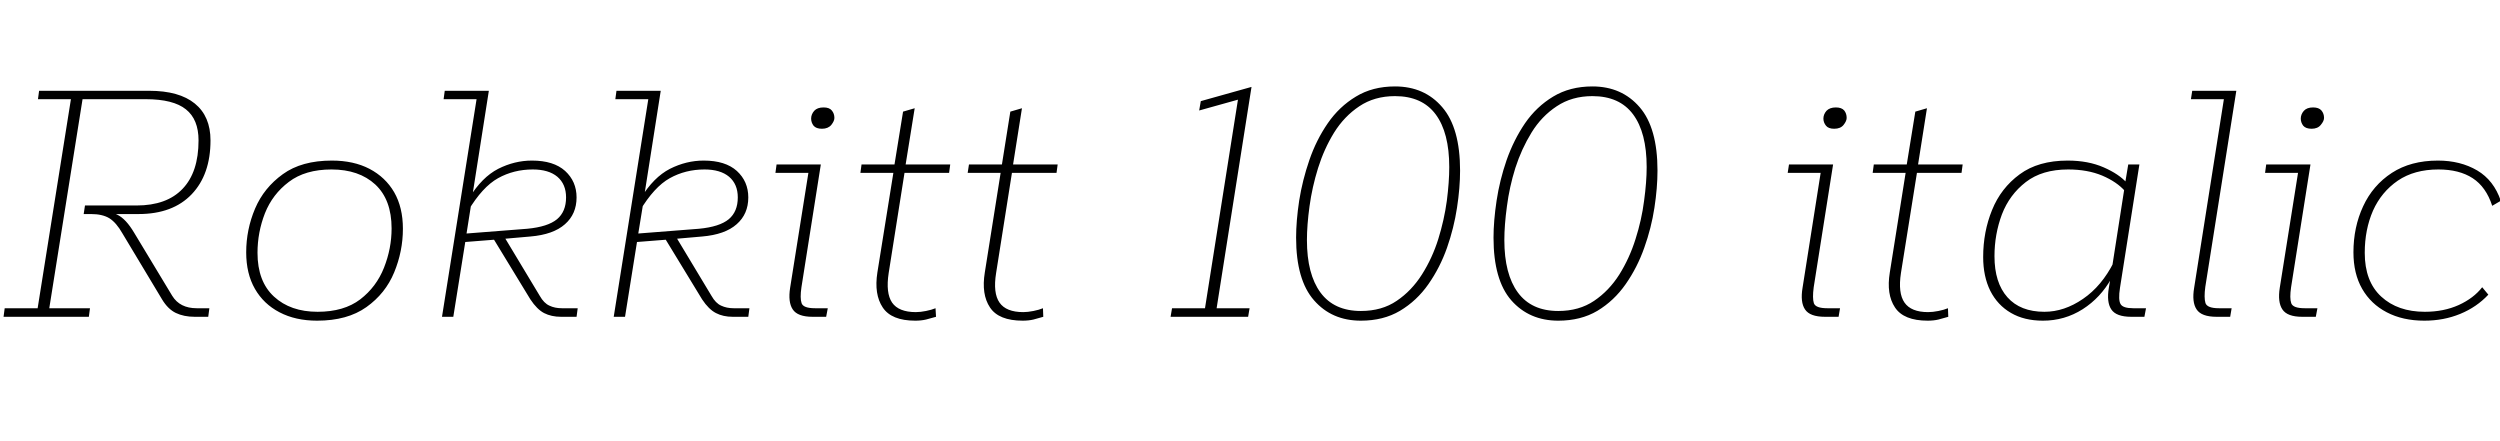 <svg xmlns="http://www.w3.org/2000/svg" xmlns:xlink="http://www.w3.org/1999/xlink" width="154.752" height="27.288"><path fill="black" d="M5.50 19.61L0.22 19.61L0.29 19.08L2.33 19.08L4.39 6.14L2.35 6.14L2.42 5.62L9.24 5.62Q11.09 5.62 12.06 6.41Q13.03 7.20 13.03 8.69L13.03 8.69Q13.03 10.80 11.87 12.02Q10.70 13.25 8.57 13.25L8.57 13.25L6.77 13.25L6.24 13.03Q6.77 13.03 7.28 13.30Q7.80 13.56 8.30 14.40L8.30 14.40L10.66 18.31Q10.90 18.70 11.28 18.89Q11.66 19.08 12.17 19.08L12.17 19.08L12.96 19.08L12.89 19.61L12.05 19.61Q11.38 19.61 10.88 19.37Q10.39 19.13 10.03 18.53L10.03 18.53L7.58 14.45Q7.20 13.78 6.77 13.51Q6.34 13.25 5.64 13.25L5.64 13.25L5.18 13.25L5.26 12.72L8.45 12.72Q10.32 12.72 11.30 11.69Q12.29 10.66 12.29 8.69L12.29 8.69Q12.29 7.39 11.51 6.77Q10.73 6.14 9.02 6.14L9.02 6.14L5.11 6.14L3.05 19.08L5.57 19.08L5.50 19.61ZM19.63 19.85L19.63 19.85Q18.29 19.85 17.30 19.33Q16.32 18.82 15.78 17.88Q15.24 16.94 15.24 15.62L15.24 15.62Q15.24 14.21 15.79 12.91Q16.34 11.62 17.51 10.78Q18.67 9.94 20.54 9.94L20.54 9.94Q21.89 9.94 22.87 10.45Q23.86 10.97 24.40 11.90Q24.94 12.84 24.94 14.16L24.94 14.16Q24.94 15.55 24.40 16.86Q23.86 18.17 22.68 19.01Q21.50 19.85 19.63 19.85ZM19.66 19.30L19.66 19.30Q21.29 19.30 22.30 18.53Q23.30 17.76 23.77 16.57Q24.24 15.38 24.24 14.14L24.24 14.14Q24.24 12.36 23.23 11.42Q22.22 10.49 20.52 10.49L20.52 10.49Q18.89 10.49 17.88 11.26Q16.87 12.02 16.40 13.20Q15.94 14.38 15.94 15.65L15.94 15.65Q15.94 17.42 16.96 18.36Q17.98 19.30 19.66 19.30ZM28.80 14.98L28.06 19.61L27.36 19.61L29.50 6.14L27.46 6.14L27.53 5.62L30.26 5.62L29.18 12.50L29.04 12.26Q29.83 10.97 30.84 10.45Q31.85 9.94 32.93 9.94L32.93 9.94Q34.27 9.94 34.98 10.58Q35.69 11.23 35.69 12.22L35.69 12.22Q35.69 13.25 34.97 13.88Q34.25 14.52 32.83 14.64L32.83 14.64L30.89 14.81L31.13 14.52L33.41 18.31Q33.67 18.77 34.01 18.92Q34.34 19.08 34.78 19.08L34.78 19.08L35.76 19.08L35.69 19.61L34.73 19.61Q34.13 19.61 33.68 19.38Q33.24 19.15 32.83 18.53L32.83 18.53L30.46 14.64L30.70 14.83L28.80 14.98ZM29.18 12.55L28.85 14.64L28.68 14.47L32.64 14.16Q33.91 14.04 34.48 13.57Q35.04 13.10 35.04 12.22L35.04 12.22Q35.04 11.40 34.50 10.94Q33.96 10.49 32.98 10.49L32.98 10.49Q31.80 10.49 30.83 11.03Q29.86 11.57 28.97 13.06L28.97 13.06L29.18 12.55ZM39.43 14.98L38.69 19.61L37.99 19.61L40.13 6.14L38.09 6.14L38.16 5.62L40.90 5.62L39.82 12.50L39.67 12.26Q40.46 10.97 41.47 10.45Q42.48 9.94 43.56 9.94L43.56 9.94Q44.90 9.94 45.61 10.58Q46.32 11.23 46.32 12.22L46.32 12.22Q46.32 13.25 45.60 13.88Q44.88 14.52 43.46 14.64L43.46 14.64L41.52 14.81L41.76 14.52L44.04 18.31Q44.30 18.77 44.64 18.92Q44.98 19.08 45.41 19.08L45.41 19.08L46.39 19.08L46.32 19.61L45.36 19.61Q44.76 19.61 44.32 19.38Q43.87 19.15 43.46 18.53L43.46 18.53L41.09 14.64L41.33 14.83L39.43 14.98ZM39.82 12.55L39.48 14.64L39.31 14.47L43.27 14.16Q44.54 14.04 45.11 13.57Q45.67 13.10 45.67 12.22L45.67 12.22Q45.67 11.40 45.13 10.94Q44.59 10.49 43.61 10.49L43.61 10.49Q42.43 10.49 41.46 11.03Q40.49 11.57 39.60 13.06L39.60 13.06L39.82 12.55ZM51.14 19.61L50.30 19.61Q49.37 19.61 49.07 19.15Q48.77 18.70 48.91 17.81L48.91 17.81L50.04 10.70L48 10.70L48.07 10.18L50.81 10.18L49.61 17.78Q49.51 18.46 49.62 18.77Q49.73 19.08 50.45 19.08L50.45 19.08L51.24 19.08L51.14 19.61ZM50.88 7.97L50.88 7.97Q50.52 7.97 50.36 7.78Q50.21 7.58 50.21 7.34L50.21 7.34Q50.21 7.08 50.40 6.86Q50.59 6.65 50.98 6.65L50.98 6.65Q51.34 6.65 51.49 6.84Q51.65 7.03 51.65 7.30L51.65 7.30Q51.65 7.49 51.46 7.73Q51.26 7.97 50.88 7.97ZM56.66 19.85L56.66 19.85Q55.18 19.85 54.64 19.03Q54.10 18.22 54.31 16.87L54.31 16.87L55.30 10.70L53.26 10.70L53.33 10.18L55.37 10.18L55.90 6.91L56.62 6.70L56.06 10.18L58.82 10.18L58.75 10.70L55.99 10.70L55.01 16.90Q54.82 18.14 55.22 18.73Q55.63 19.32 56.69 19.32L56.69 19.32Q56.98 19.32 57.32 19.25Q57.67 19.18 57.91 19.08L57.91 19.08L57.94 19.61Q57.62 19.70 57.32 19.78Q57.02 19.85 56.66 19.85ZM63.31 19.85L63.31 19.85Q61.82 19.85 61.28 19.03Q60.74 18.22 60.96 16.87L60.96 16.87L61.94 10.70L59.90 10.70L59.98 10.18L62.02 10.18L62.54 6.91L63.26 6.70L62.71 10.18L65.47 10.18L65.40 10.70L62.64 10.70L61.66 16.90Q61.46 18.14 61.87 18.73Q62.28 19.32 63.34 19.32L63.34 19.32Q63.62 19.32 63.97 19.25Q64.32 19.18 64.56 19.08L64.56 19.08L64.58 19.61Q64.27 19.70 63.97 19.78Q63.67 19.85 63.31 19.85ZM77.26 19.61L72.46 19.61L72.55 19.08L74.59 19.08L76.63 6.17L74.23 6.84L74.33 6.26L77.47 5.38L75.31 19.08L77.35 19.08L77.26 19.61ZM84.24 19.85L84.24 19.85Q82.44 19.85 81.34 18.59Q80.23 17.33 80.23 14.71L80.23 14.71Q80.23 13.68 80.42 12.42Q80.62 11.16 81.05 9.91Q81.48 8.66 82.19 7.63Q82.90 6.60 83.93 5.98Q84.96 5.35 86.35 5.35L86.35 5.35Q88.18 5.35 89.28 6.64Q90.38 7.92 90.38 10.56L90.38 10.56Q90.38 11.62 90.19 12.86Q90 14.11 89.57 15.34Q89.14 16.56 88.42 17.59Q87.70 18.62 86.66 19.24Q85.63 19.85 84.24 19.85ZM84.24 19.25L84.24 19.25Q85.54 19.25 86.46 18.62Q87.38 18 88.02 16.99Q88.66 15.98 89.03 14.80Q89.40 13.61 89.56 12.43Q89.71 11.26 89.71 10.34L89.71 10.34Q89.71 8.21 88.87 7.08Q88.03 5.95 86.35 5.95L86.35 5.95Q85.08 5.95 84.14 6.58Q83.21 7.20 82.58 8.21Q81.96 9.22 81.59 10.40Q81.22 11.59 81.06 12.77Q80.90 13.94 80.90 14.86L80.90 14.86Q80.90 16.97 81.74 18.11Q82.58 19.25 84.24 19.25ZM96.46 19.85L96.46 19.85Q94.66 19.85 93.55 18.59Q92.45 17.33 92.45 14.71L92.45 14.71Q92.45 13.68 92.64 12.42Q92.83 11.16 93.26 9.91Q93.70 8.66 94.40 7.63Q95.11 6.60 96.14 5.98Q97.18 5.35 98.57 5.35L98.57 5.35Q100.39 5.35 101.50 6.64Q102.60 7.92 102.60 10.56L102.60 10.56Q102.60 11.62 102.41 12.86Q102.22 14.11 101.78 15.34Q101.35 16.56 100.63 17.59Q99.91 18.62 98.88 19.24Q97.85 19.85 96.46 19.85ZM96.46 19.25L96.46 19.25Q97.75 19.25 98.68 18.62Q99.60 18 100.24 16.99Q100.87 15.98 101.24 14.80Q101.62 13.61 101.77 12.43Q101.93 11.26 101.93 10.34L101.93 10.34Q101.93 8.21 101.09 7.08Q100.25 5.95 98.57 5.95L98.57 5.95Q97.30 5.95 96.36 6.58Q95.42 7.20 94.80 8.21Q94.18 9.22 93.80 10.40Q93.43 11.59 93.28 12.77Q93.12 13.94 93.12 14.86L93.12 14.86Q93.12 16.97 93.96 18.11Q94.80 19.25 96.46 19.25ZM113.81 19.61L112.97 19.61Q112.03 19.61 111.73 19.15Q111.43 18.70 111.58 17.81L111.58 17.81L112.70 10.70L110.66 10.70L110.74 10.18L113.47 10.18L112.27 17.78Q112.18 18.46 112.28 18.77Q112.39 19.08 113.11 19.08L113.11 19.08L113.90 19.08L113.81 19.61ZM113.54 7.97L113.54 7.97Q113.18 7.97 113.03 7.78Q112.87 7.58 112.87 7.34L112.87 7.34Q112.87 7.08 113.06 6.86Q113.26 6.65 113.64 6.65L113.64 6.65Q114.00 6.65 114.16 6.84Q114.31 7.03 114.31 7.30L114.31 7.30Q114.31 7.49 114.12 7.73Q113.93 7.97 113.54 7.97ZM119.33 19.85L119.33 19.85Q117.84 19.85 117.30 19.03Q116.76 18.22 116.98 16.87L116.98 16.87L117.96 10.70L115.92 10.70L115.99 10.18L118.03 10.18L118.56 6.91L119.28 6.70L118.73 10.18L121.49 10.18L121.42 10.70L118.66 10.70L117.67 16.90Q117.48 18.14 117.89 18.73Q118.30 19.32 119.35 19.32L119.35 19.32Q119.64 19.32 119.99 19.25Q120.34 19.18 120.58 19.08L120.58 19.08L120.60 19.61Q120.29 19.70 119.99 19.78Q119.69 19.85 119.33 19.85ZM126.46 19.85L126.46 19.85Q125.30 19.85 124.48 19.37Q123.65 18.89 123.20 18Q122.76 17.11 122.76 15.91L122.76 15.91Q122.76 14.35 123.31 13.00Q123.86 11.64 125.02 10.79Q126.17 9.94 127.99 9.94L127.99 9.94Q129.26 9.94 130.22 10.36Q131.18 10.78 131.66 11.33L131.66 11.33L131.54 11.38L131.74 10.18L132.43 10.18L131.23 17.81Q131.11 18.58 131.27 18.83Q131.42 19.08 132.05 19.08L132.05 19.08L132.84 19.08L132.74 19.61L131.93 19.61Q130.99 19.61 130.69 19.15Q130.39 18.70 130.54 17.81L130.54 17.81L130.66 17.09L130.70 17.23Q130.03 18.43 128.92 19.14Q127.80 19.85 126.46 19.85ZM126.55 19.30L126.55 19.30Q127.78 19.30 128.94 18.50Q130.10 17.71 130.85 16.22L130.85 16.22L130.73 16.61L131.52 11.54L131.54 11.83Q131.04 11.26 130.13 10.87Q129.22 10.49 128.02 10.49L128.02 10.49Q126.41 10.49 125.40 11.27Q124.39 12.05 123.92 13.27Q123.46 14.50 123.46 15.86L123.46 15.86Q123.46 17.50 124.26 18.40Q125.06 19.30 126.55 19.30ZM138.05 19.61L137.21 19.61Q136.27 19.61 135.97 19.15Q135.67 18.70 135.82 17.81L135.82 17.81L137.66 6.14L135.62 6.14L135.70 5.62L138.43 5.62L136.51 17.76Q136.42 18.43 136.52 18.76Q136.63 19.08 137.35 19.08L137.35 19.08L138.14 19.08L138.05 19.61ZM143.35 19.61L142.51 19.61Q141.58 19.61 141.28 19.15Q140.98 18.70 141.12 17.81L141.12 17.81L142.25 10.70L140.21 10.70L140.28 10.18L143.02 10.18L141.82 17.78Q141.72 18.46 141.83 18.77Q141.94 19.08 142.66 19.08L142.66 19.08L143.45 19.08L143.35 19.61ZM143.09 7.97L143.09 7.97Q142.73 7.97 142.57 7.78Q142.42 7.58 142.42 7.34L142.42 7.34Q142.42 7.08 142.61 6.86Q142.80 6.65 143.18 6.65L143.18 6.65Q143.54 6.65 143.70 6.84Q143.86 7.03 143.86 7.30L143.86 7.30Q143.86 7.49 143.66 7.73Q143.47 7.97 143.09 7.97ZM150.07 19.85L150.07 19.85Q148.73 19.85 147.74 19.33Q146.76 18.82 146.22 17.88Q145.68 16.94 145.68 15.62L145.68 15.62Q145.68 14.06 146.28 12.77Q146.88 11.47 148.06 10.70Q149.23 9.94 150.91 9.94L150.91 9.94Q152.30 9.94 153.34 10.55Q154.37 11.16 154.80 12.43L154.80 12.43L154.27 12.74Q153.89 11.57 153.06 11.03Q152.23 10.49 150.94 10.49L150.94 10.49Q149.45 10.49 148.43 11.18Q147.41 11.88 146.89 13.04Q146.38 14.21 146.38 15.65L146.38 15.65Q146.38 17.42 147.40 18.36Q148.42 19.30 150.10 19.30L150.10 19.30Q151.27 19.30 152.20 18.88Q153.12 18.46 153.65 17.78L153.65 17.78L154.03 18.24Q153.31 19.01 152.29 19.43Q151.27 19.85 150.07 19.85Z"/></svg>